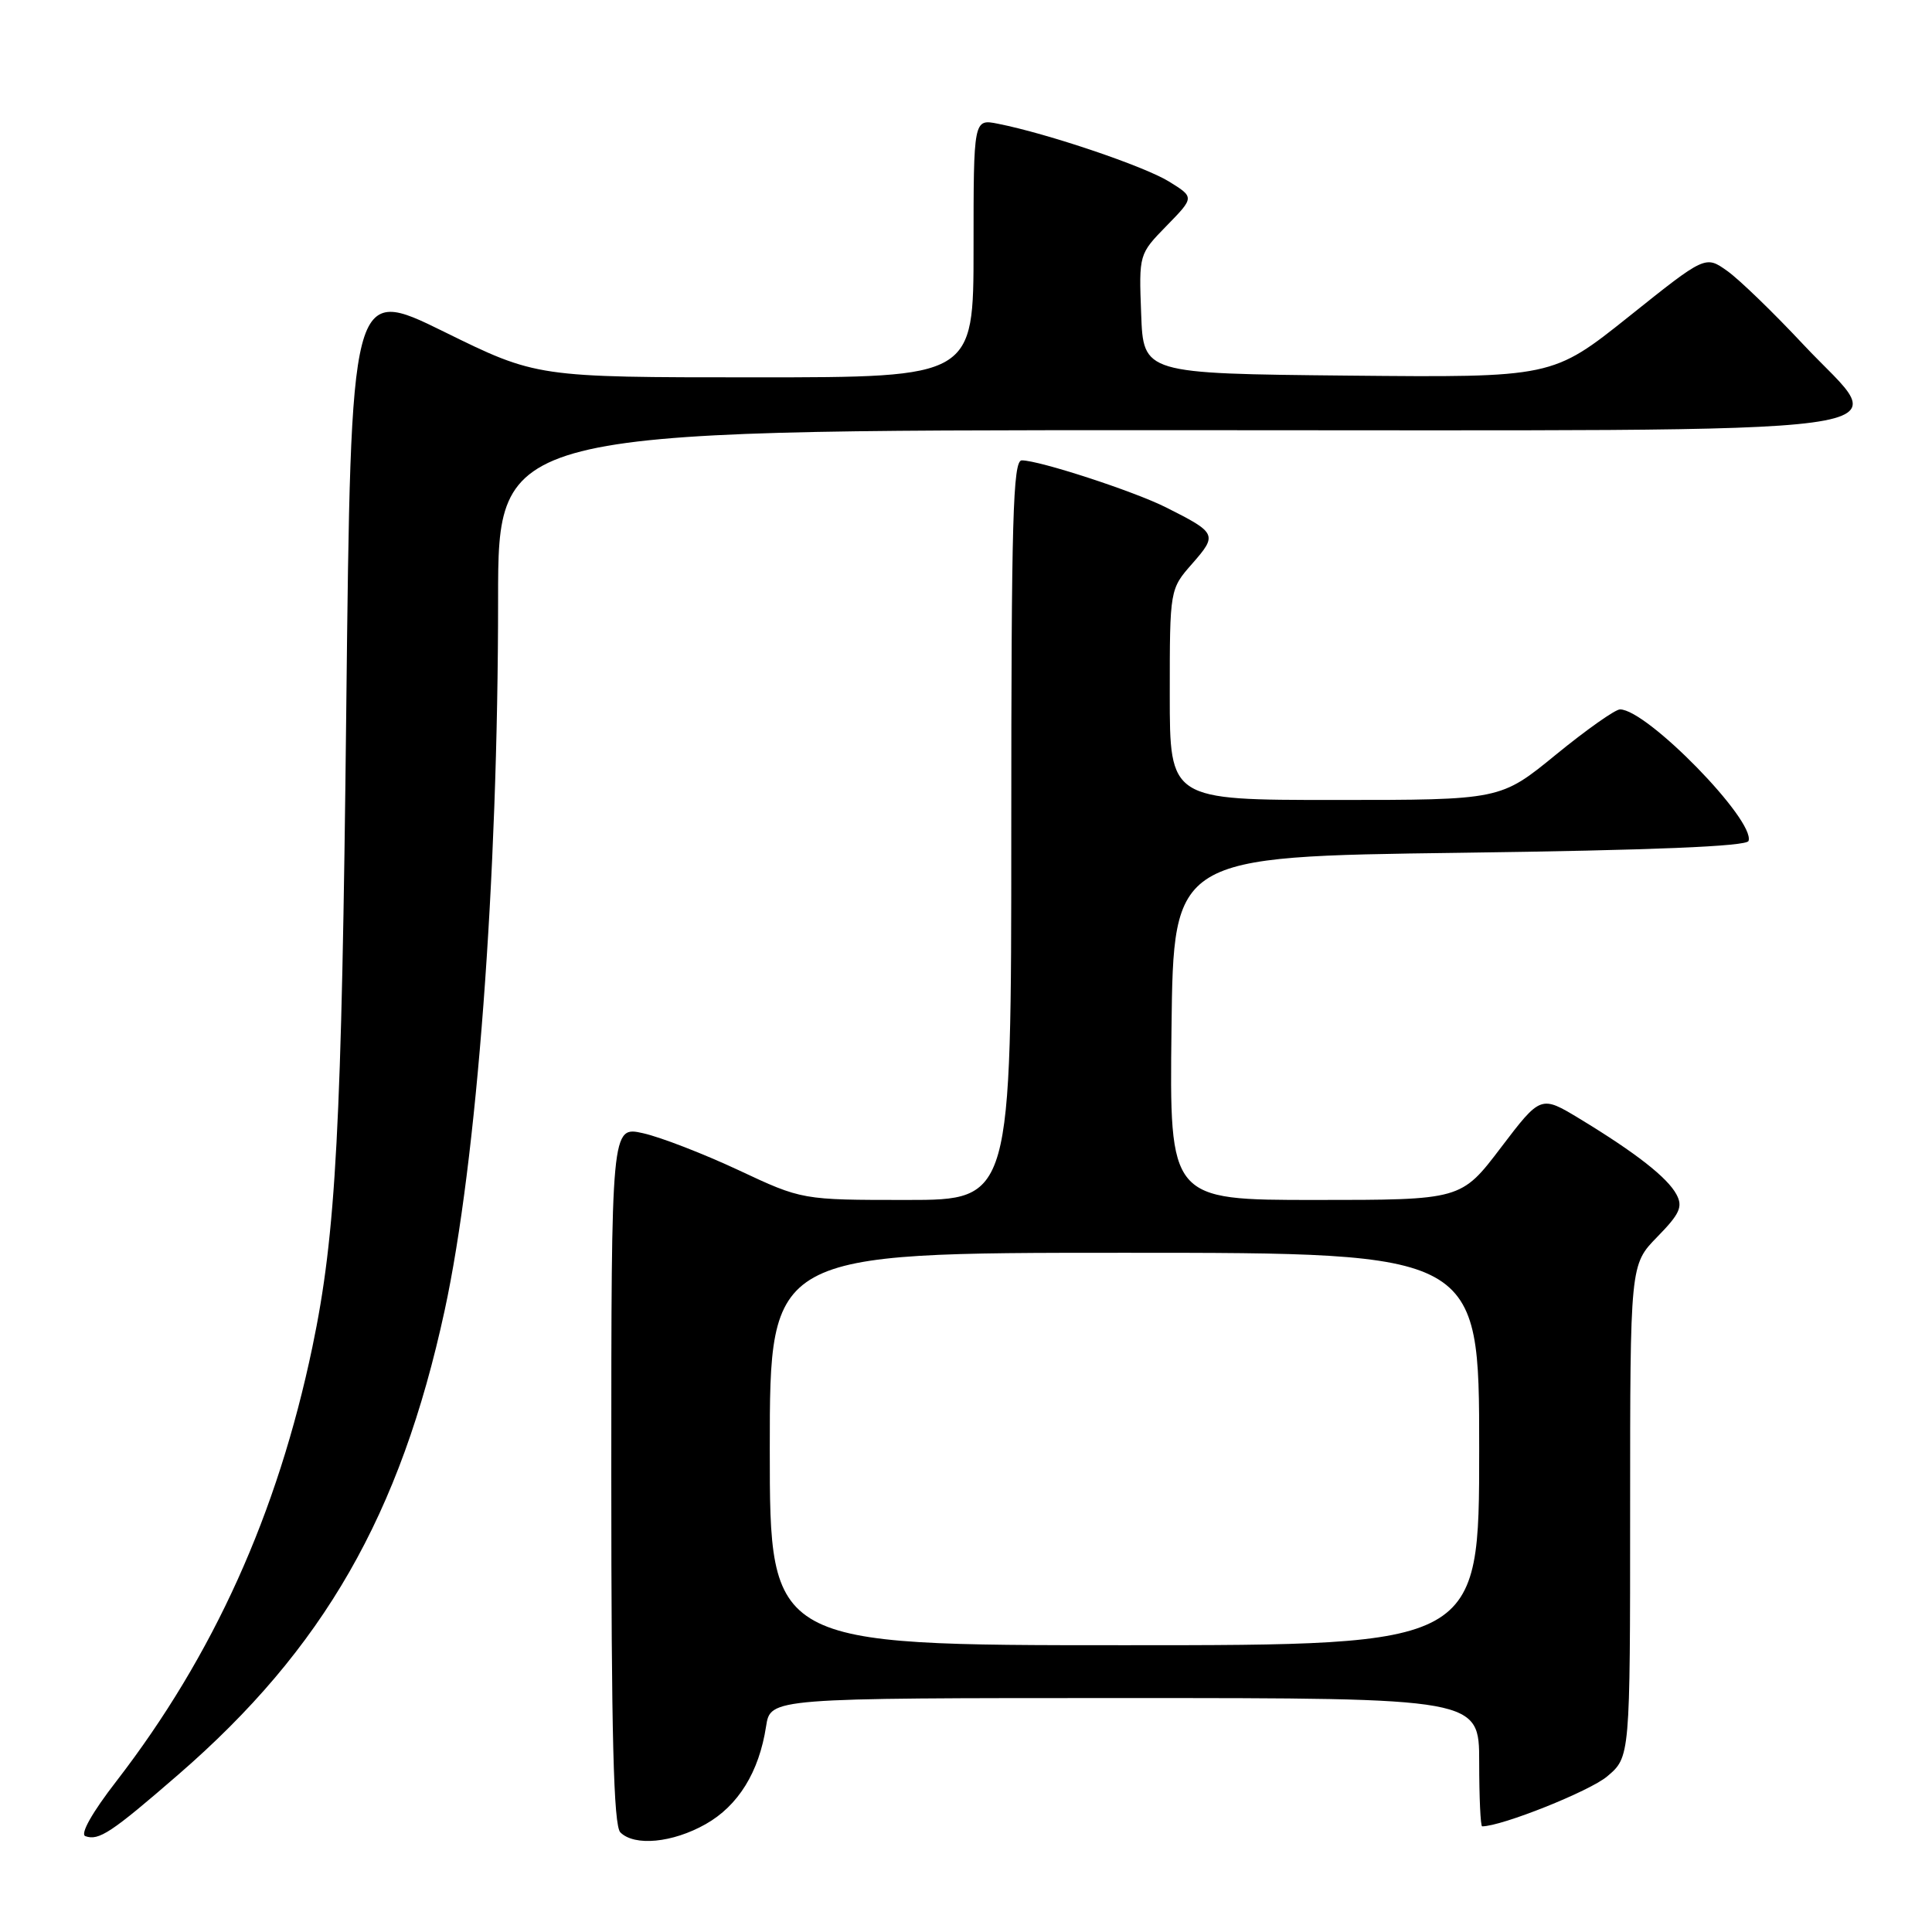<?xml version="1.0" encoding="UTF-8" standalone="no"?>
<!DOCTYPE svg PUBLIC "-//W3C//DTD SVG 1.1//EN" "http://www.w3.org/Graphics/SVG/1.1/DTD/svg11.dtd" >
<svg xmlns="http://www.w3.org/2000/svg" xmlns:xlink="http://www.w3.org/1999/xlink" version="1.1" viewBox="0 0 256 256">
 <g >
 <path fill="currentColor"
d=" M 23.62 235.15 C 42.86 218.48 53.05 200.73 58.92 173.63 C 63.19 153.91 66.00 116.55 66.00 79.39 C 66.00 57.00 66.00 57.00 154.35 57.00 C 258.62 57.00 250.56 58.08 238.93 45.63 C 235.00 41.43 230.48 37.05 228.88 35.91 C 225.97 33.84 225.97 33.84 215.84 41.94 C 205.70 50.03 205.70 50.03 178.60 49.77 C 151.50 49.50 151.50 49.50 151.21 41.59 C 150.91 33.68 150.91 33.68 154.59 29.91 C 158.27 26.14 158.27 26.14 154.89 24.05 C 151.60 22.02 138.83 17.70 132.25 16.40 C 129.00 15.75 129.00 15.75 129.00 32.87 C 129.00 50.00 129.00 50.00 100.05 50.00 C 71.11 50.00 71.11 50.00 58.80 43.94 C 46.50 37.89 46.50 37.89 45.88 94.19 C 45.28 149.46 44.53 163.50 41.39 178.50 C 36.78 200.56 28.29 219.35 15.42 236.02 C 12.21 240.16 10.59 243.04 11.31 243.30 C 13.09 243.94 14.73 242.86 23.62 235.15 Z  M 93.50 241.71 C 97.82 239.27 100.58 234.81 101.51 228.75 C 102.09 225.00 102.09 225.00 149.05 225.00 C 196.00 225.00 196.00 225.00 196.00 233.50 C 196.00 238.18 196.18 242.00 196.39 242.00 C 198.98 242.00 210.62 237.35 212.95 235.39 C 216.00 232.82 216.00 232.82 216.00 200.20 C 216.00 167.58 216.00 167.58 219.59 163.90 C 222.59 160.84 223.01 159.89 222.14 158.27 C 220.94 156.03 216.76 152.76 209.33 148.25 C 204.16 145.12 204.16 145.12 198.88 152.06 C 193.61 159.00 193.61 159.00 174.29 159.00 C 154.96 159.00 154.96 159.00 155.23 136.25 C 155.50 113.50 155.50 113.50 193.42 113.00 C 219.00 112.66 231.45 112.15 231.69 111.43 C 232.60 108.71 218.22 94.00 214.66 94.00 C 214.02 94.00 210.20 96.70 206.16 100.00 C 198.82 106.00 198.82 106.00 176.91 106.00 C 155.00 106.00 155.00 106.00 155.00 92.03 C 155.00 78.07 155.00 78.07 158.00 74.66 C 161.34 70.85 161.23 70.61 154.50 67.23 C 150.22 65.08 137.70 61.00 135.39 61.00 C 134.22 61.00 134.00 68.76 134.00 110.00 C 134.00 159.00 134.00 159.00 120.14 159.00 C 106.28 159.00 106.28 159.00 97.86 155.05 C 93.22 152.88 87.54 150.68 85.22 150.16 C 81.00 149.21 81.00 149.21 81.00 195.41 C 81.00 230.00 81.30 241.90 82.20 242.80 C 84.07 244.67 89.11 244.19 93.50 241.71 Z  M 102.00 192.00 C 102.00 166.00 102.00 166.00 149.00 166.00 C 196.00 166.00 196.00 166.00 196.00 192.00 C 196.00 218.00 196.00 218.00 149.00 218.00 C 102.00 218.00 102.00 218.00 102.00 192.00 Z "/>
</g>
</svg>